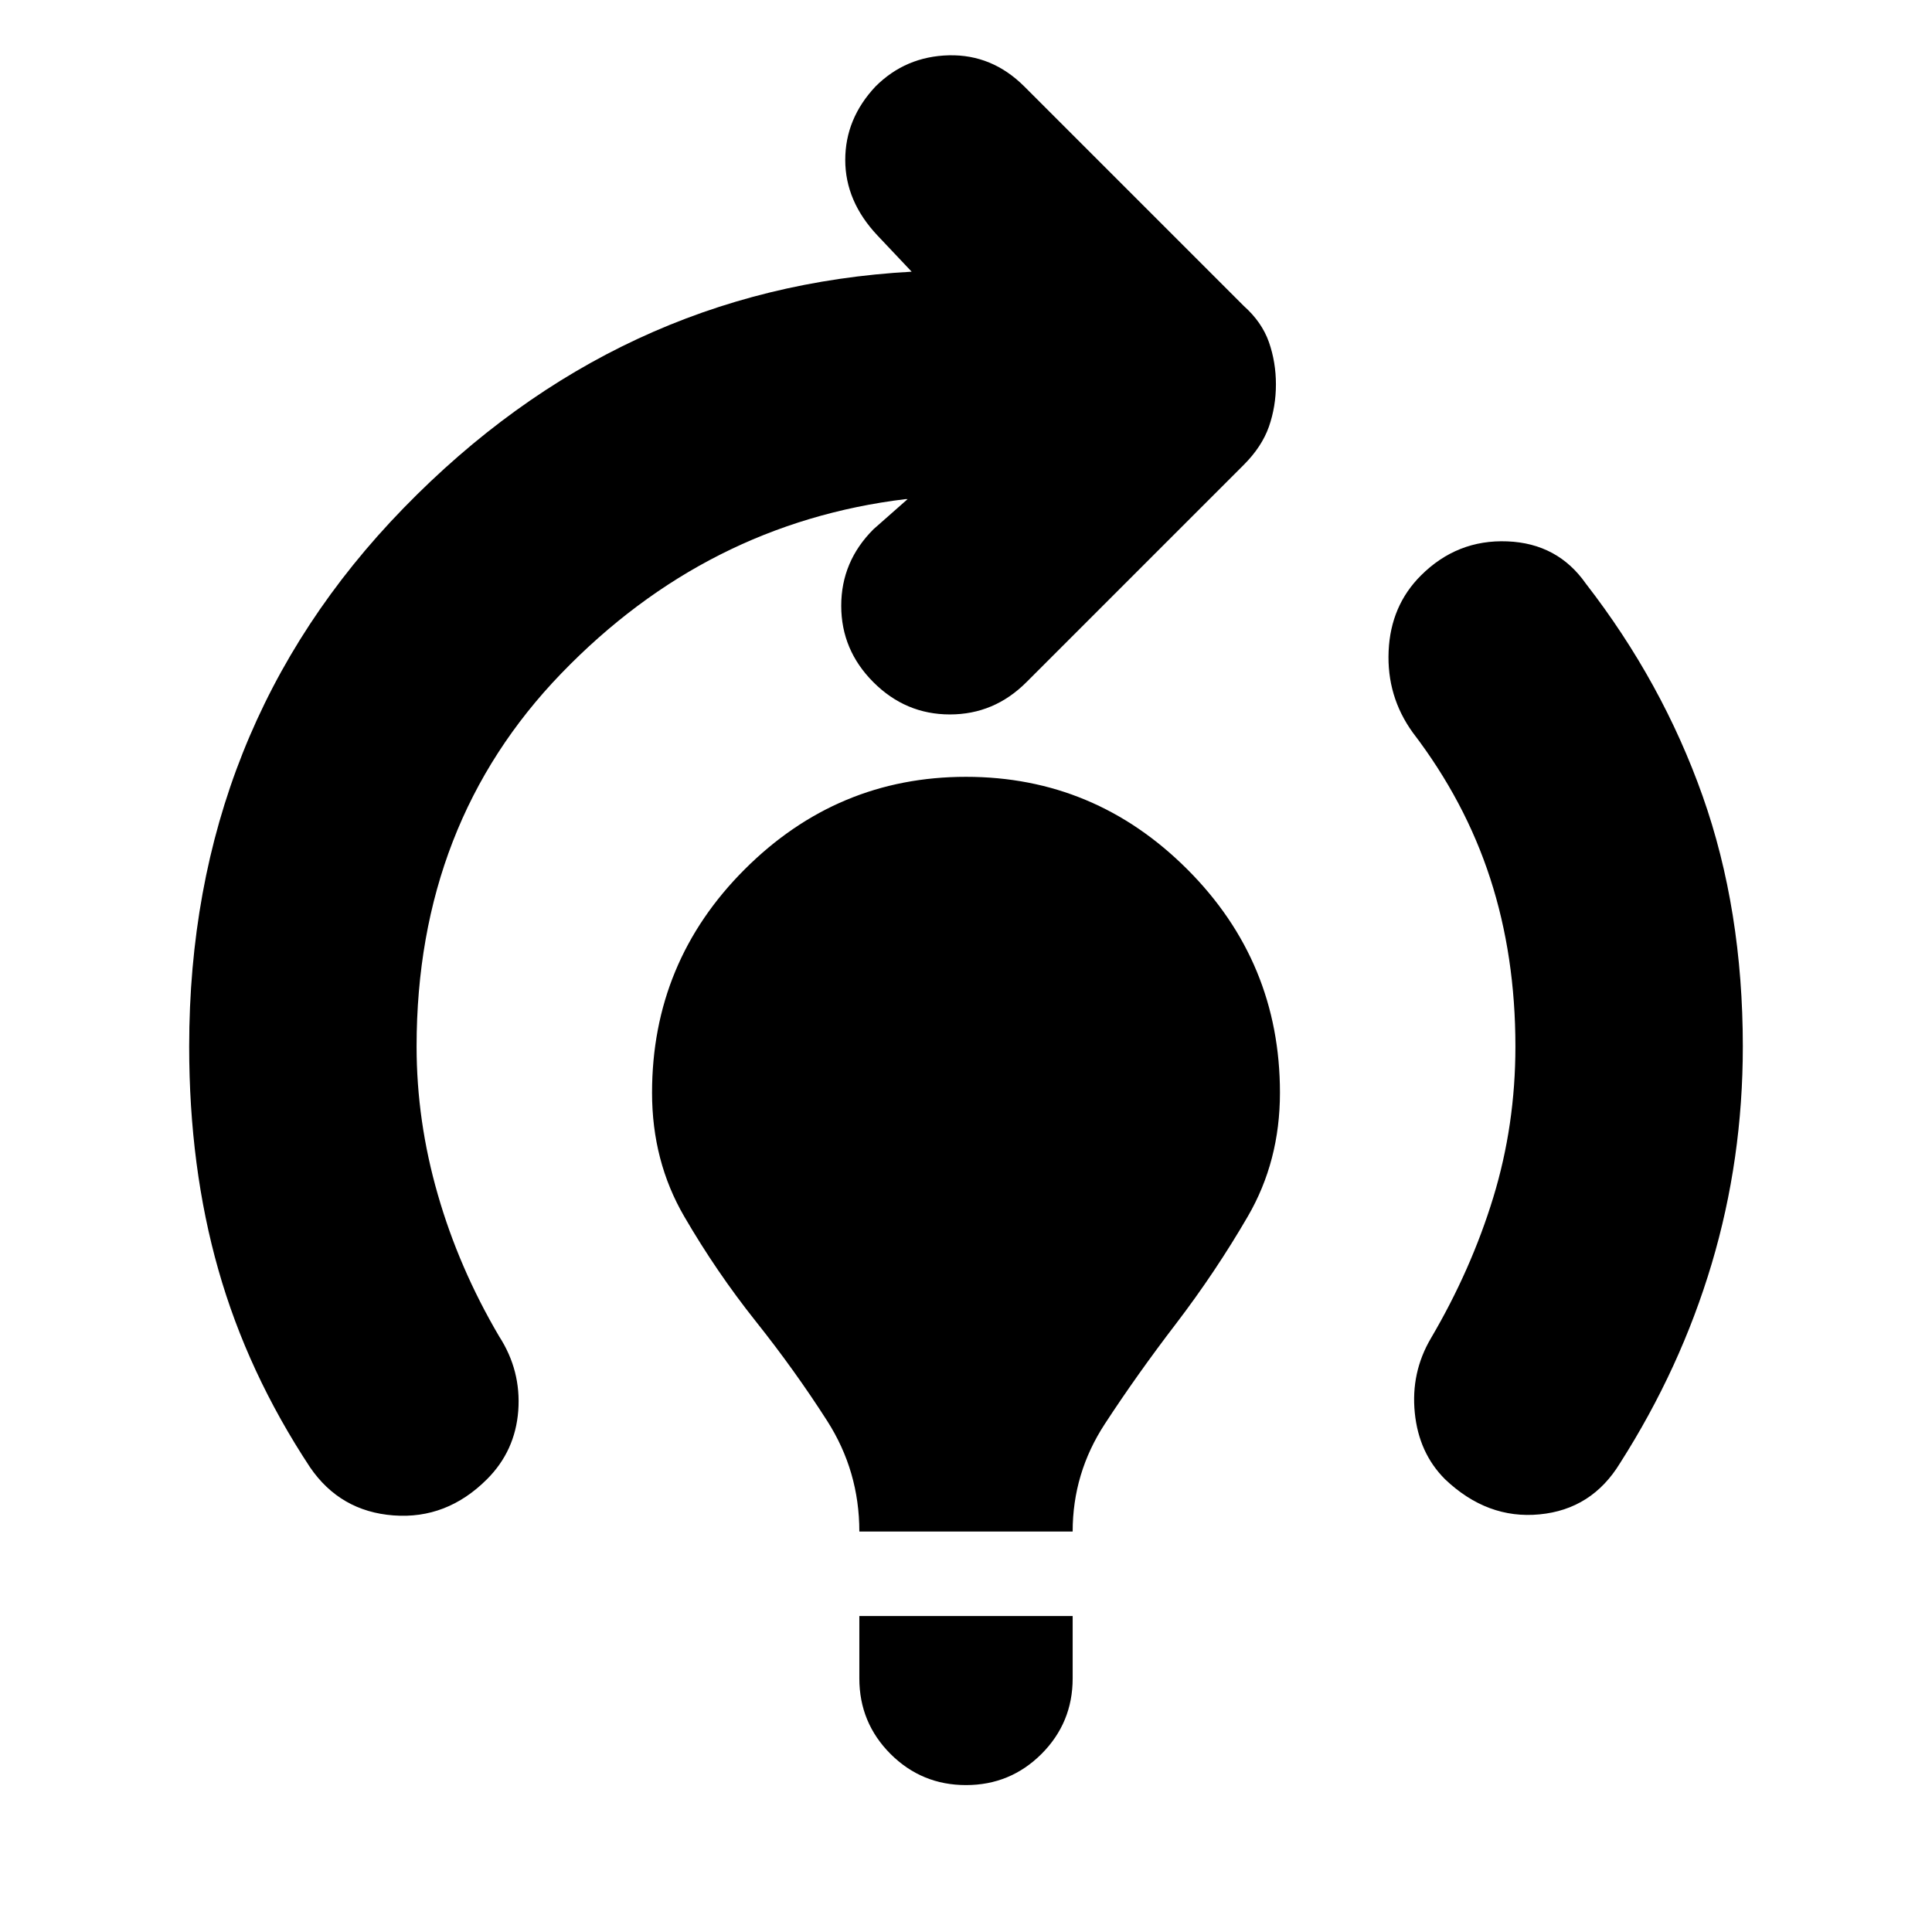 <svg xmlns="http://www.w3.org/2000/svg" height="24" width="24"><path d="M10.675 19.025q0-.75-.4-1.375t-.888-1.238q-.487-.612-.887-1.3-.4-.687-.4-1.537 0-1.625 1.15-2.775T12 9.65q1.6 0 2.75 1.15t1.15 2.775q0 .85-.4 1.537-.4.688-.887 1.326-.488.637-.888 1.25-.4.612-.4 1.337ZM12 22.175q-.55 0-.938-.387-.387-.388-.387-.938v-.775h2.65v.775q0 .55-.387.938-.388.387-.938.387Zm5.95-3.8q-.325-.325-.375-.825-.05-.5.2-.925.5-.85.775-1.75T18.825 13q0-1.125-.313-2.088Q18.2 9.95 17.55 9.1q-.325-.45-.3-1.013.025-.562.4-.937.45-.45 1.075-.425.625.025.975.525.95 1.225 1.45 2.637.5 1.413.5 3.113 0 1.4-.387 2.7-.388 1.3-1.138 2.475-.35.575-1 .637-.65.063-1.175-.437Zm-14.1-.15q-.775-1.175-1.137-2.45Q2.35 14.5 2.35 13q0-3.95 2.663-6.688 2.662-2.737 6.312-2.937l-.425-.45q-.4-.425-.4-.938 0-.512.375-.912.375-.375.913-.388.537-.012.937.388L15.45 3.8q.225.2.313.45.087.25.087.525t-.087.525q-.088.25-.313.475l-2.7 2.7q-.4.4-.95.4-.55 0-.95-.4-.4-.4-.4-.95 0-.55.4-.95l.425-.375h-.025q-2.475.3-4.275 2.163-1.8 1.862-1.8 4.637 0 .925.263 1.837.262.913.762 1.763.275.425.238.925-.038.5-.388.85-.5.5-1.162.45-.663-.05-1.038-.6Z"/></svg>